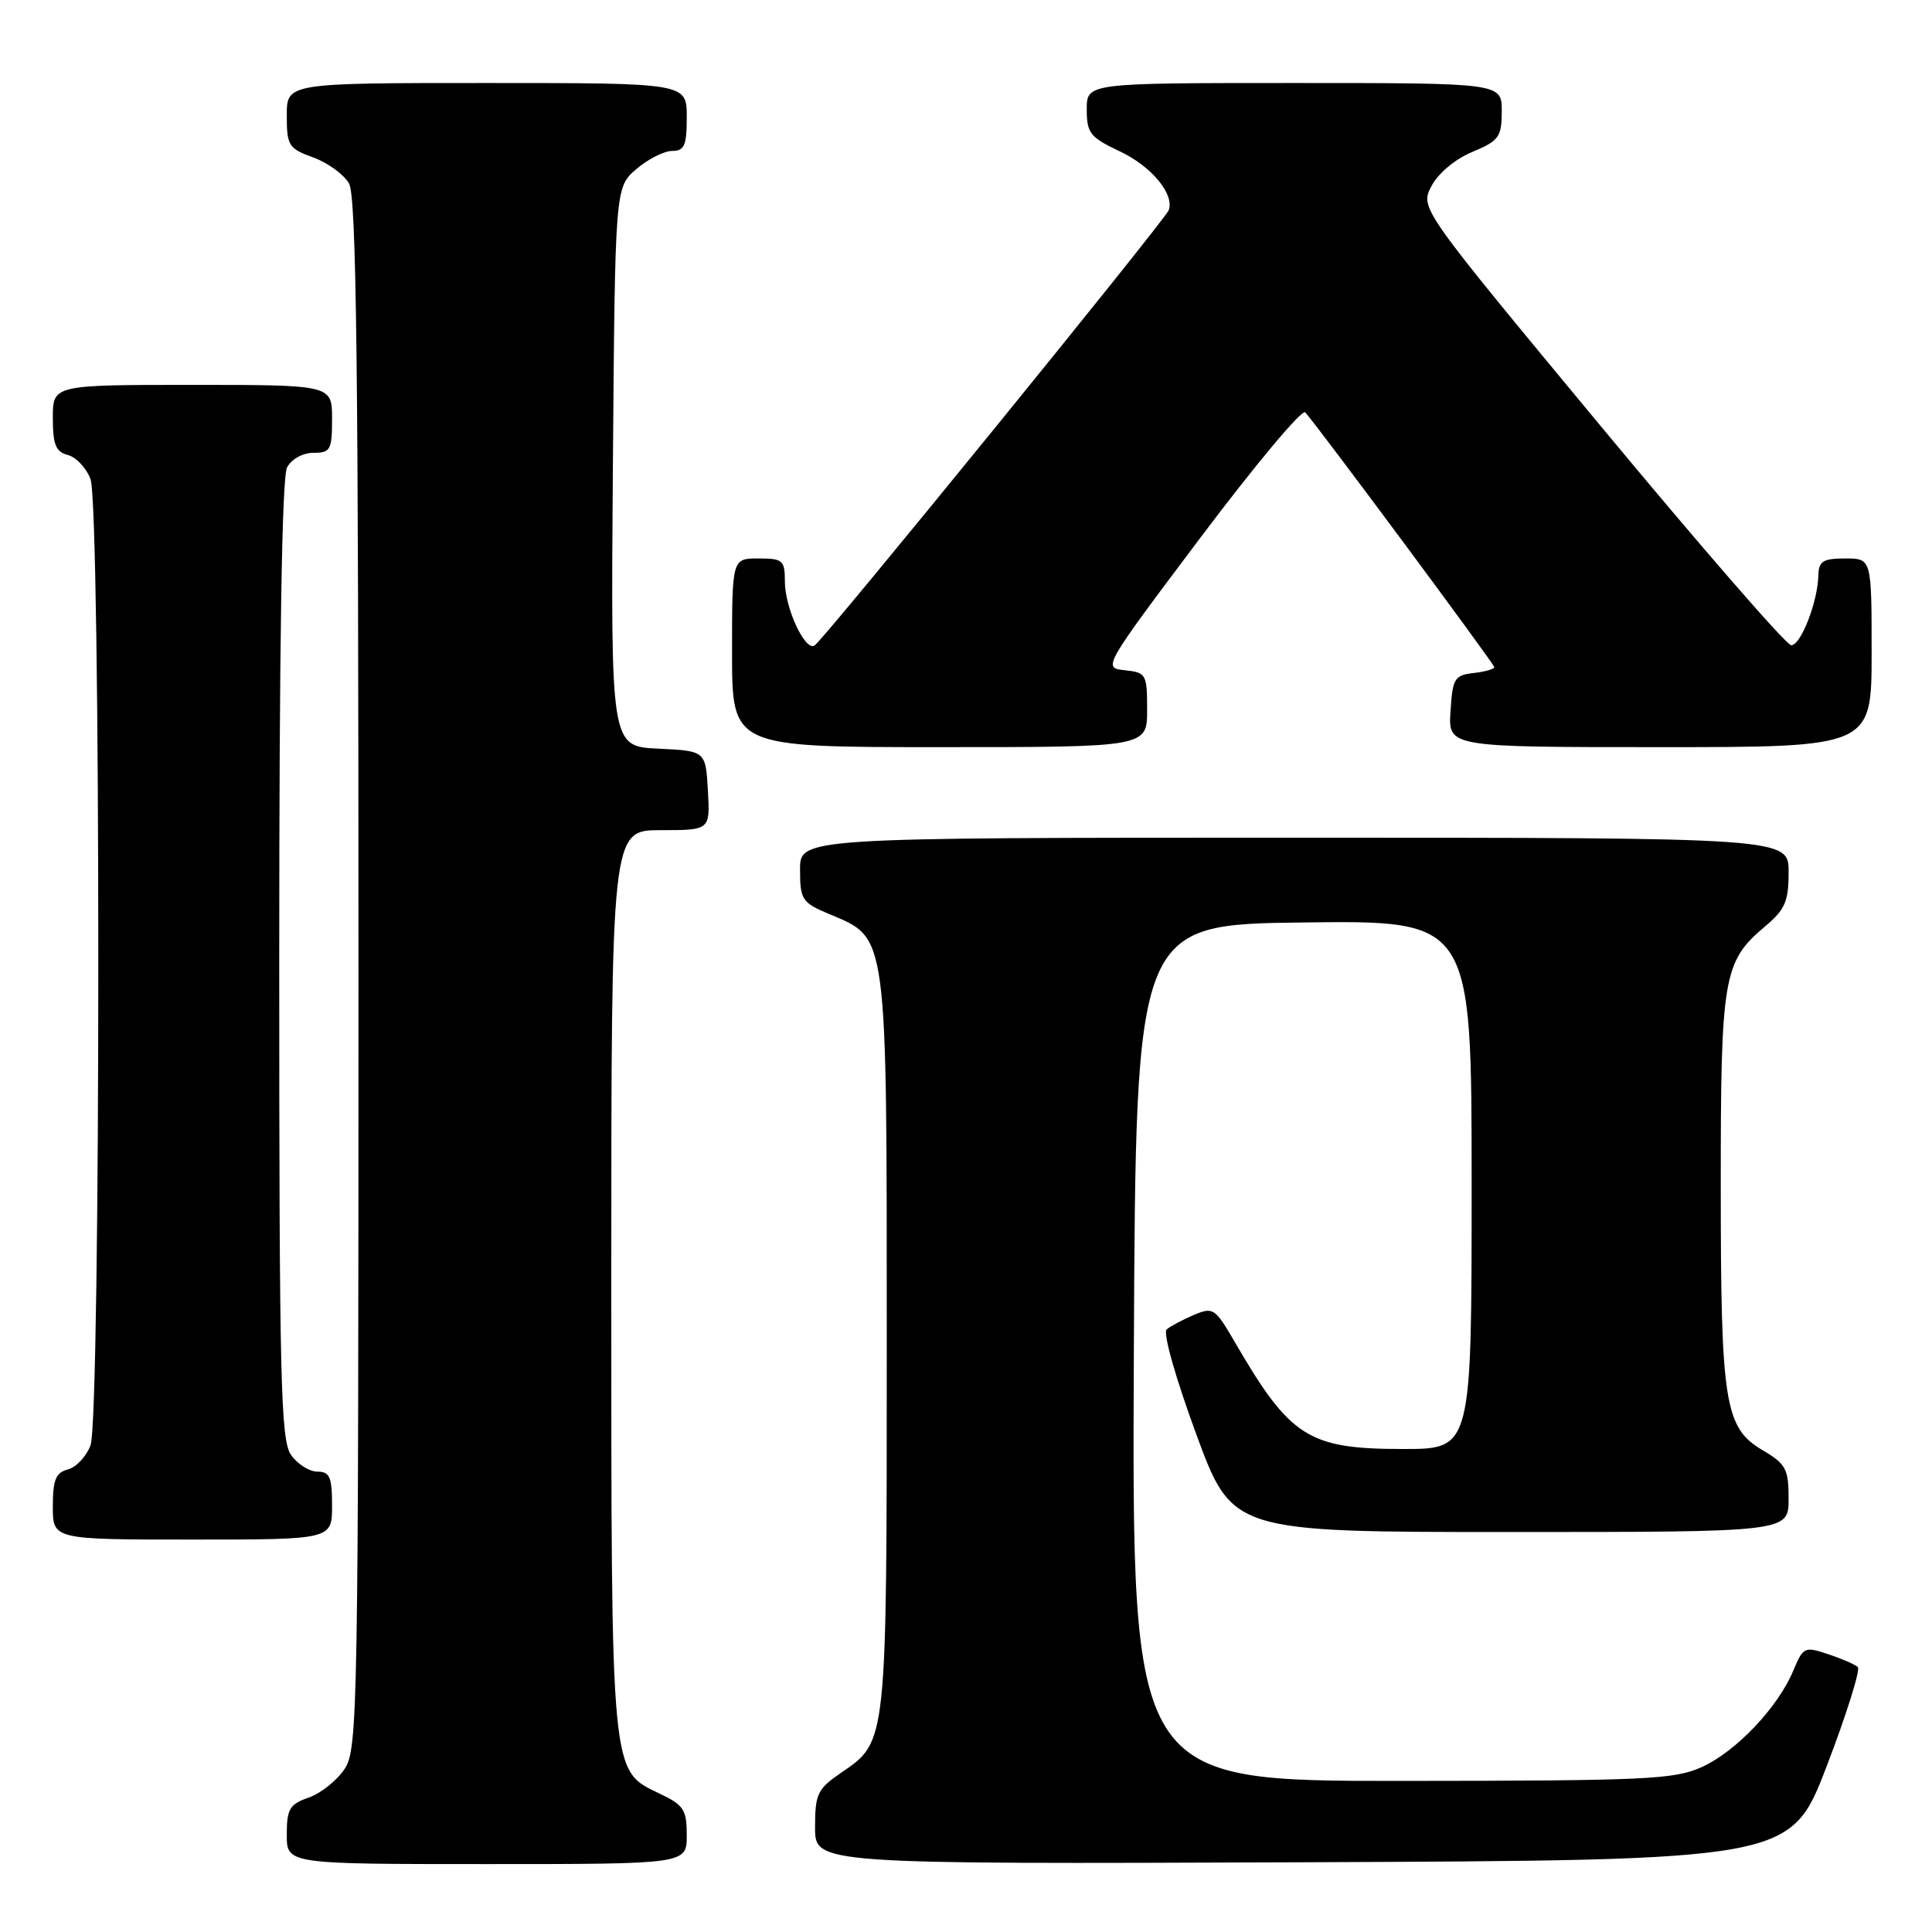 <?xml version="1.0" encoding="UTF-8" standalone="no"?>
<!DOCTYPE svg PUBLIC "-//W3C//DTD SVG 1.1//EN" "http://www.w3.org/Graphics/SVG/1.1/DTD/svg11.dtd" >
<svg xmlns="http://www.w3.org/2000/svg" xmlns:xlink="http://www.w3.org/1999/xlink" version="1.1" viewBox="0 0 256 256">
 <g >
 <path fill="currentColor"
d=" M 91.00 243.19 C 91.00 239.80 90.60 239.18 87.44 237.68 C 80.88 234.55 81.00 235.80 81.00 169.53 C 81.00 110.00 81.00 110.00 87.55 110.00 C 94.10 110.00 94.10 110.00 93.80 104.75 C 93.50 99.50 93.50 99.50 87.21 99.20 C 80.93 98.90 80.93 98.90 81.21 61.86 C 81.50 24.83 81.50 24.83 84.31 22.41 C 85.85 21.09 87.99 20.00 89.06 20.00 C 90.69 20.00 91.00 19.29 91.00 15.50 C 91.00 11.00 91.00 11.00 64.50 11.00 C 38.00 11.00 38.00 11.00 38.00 15.30 C 38.00 19.30 38.24 19.68 41.50 20.86 C 43.42 21.56 45.56 23.11 46.25 24.31 C 47.23 26.02 47.50 48.81 47.50 129.04 C 47.50 226.61 47.41 231.72 45.68 234.37 C 44.67 235.90 42.54 237.61 40.93 238.18 C 38.37 239.07 38.00 239.68 38.00 243.10 C 38.00 247.00 38.00 247.00 64.50 247.00 C 91.00 247.00 91.00 247.00 91.00 243.19 Z  M 242.06 234.00 C 244.69 227.12 246.54 221.22 246.17 220.89 C 245.80 220.55 244.03 219.78 242.24 219.19 C 239.12 218.14 238.93 218.23 237.62 221.37 C 235.59 226.24 230.05 232.07 225.51 234.14 C 221.87 235.79 218.17 235.96 185.74 235.98 C 149.98 236.00 149.98 236.00 150.24 179.25 C 150.50 122.50 150.50 122.50 172.75 122.23 C 195.00 121.96 195.00 121.96 195.00 156.98 C 195.00 192.00 195.00 192.00 185.95 192.00 C 173.36 192.00 170.97 190.49 163.60 177.80 C 161.00 173.32 160.74 173.16 158.18 174.24 C 156.71 174.87 155.09 175.73 154.59 176.15 C 154.07 176.59 155.74 182.49 158.48 189.96 C 163.28 203.00 163.28 203.00 200.14 203.00 C 237.00 203.00 237.00 203.00 237.00 198.60 C 237.00 194.65 236.65 193.99 233.57 192.17 C 228.52 189.19 228.01 186.00 228.01 157.22 C 228.00 129.42 228.34 127.42 233.86 122.77 C 236.54 120.52 237.00 119.45 237.00 115.56 C 237.00 111.00 237.00 111.00 171.50 111.00 C 106.00 111.00 106.00 111.00 106.01 115.25 C 106.02 119.24 106.26 119.60 109.93 121.14 C 117.66 124.39 117.50 123.15 117.50 178.00 C 117.50 231.25 117.56 230.72 111.48 234.88 C 108.31 237.05 108.00 237.69 108.00 242.14 C 108.00 247.01 108.00 247.01 172.63 246.76 C 237.26 246.50 237.26 246.50 242.06 234.00 Z  M 44.00 199.50 C 44.00 195.71 43.69 195.00 42.06 195.00 C 40.99 195.00 39.41 194.00 38.56 192.78 C 37.19 190.82 37.00 182.92 37.00 127.21 C 37.00 85.46 37.35 63.21 38.04 61.93 C 38.63 60.83 40.12 60.00 41.54 60.00 C 43.79 60.00 44.00 59.62 44.00 55.50 C 44.00 51.00 44.00 51.00 25.50 51.00 C 7.00 51.00 7.00 51.00 7.00 55.38 C 7.00 58.92 7.39 59.87 8.99 60.29 C 10.08 60.57 11.43 62.00 11.99 63.47 C 13.37 67.10 13.37 187.90 11.99 191.53 C 11.43 193.00 10.08 194.43 8.99 194.71 C 7.39 195.13 7.00 196.08 7.00 199.62 C 7.00 204.00 7.00 204.00 25.50 204.00 C 44.00 204.00 44.00 204.00 44.00 199.50 Z  M 152.00 94.06 C 152.00 89.33 151.88 89.11 149.05 88.81 C 146.09 88.50 146.10 88.48 159.14 71.14 C 166.32 61.60 172.53 54.17 172.95 54.64 C 174.78 56.69 198.00 87.98 198.00 88.40 C 198.00 88.66 196.76 89.01 195.25 89.18 C 192.73 89.47 192.47 89.90 192.20 94.25 C 191.89 99.00 191.89 99.00 219.95 99.00 C 248.00 99.00 248.00 99.00 248.00 86.50 C 248.00 74.00 248.00 74.00 244.50 74.00 C 241.55 74.00 240.99 74.36 240.94 76.25 C 240.86 79.76 238.62 85.50 237.35 85.50 C 236.71 85.50 225.39 72.47 212.18 56.55 C 188.16 27.59 188.16 27.59 189.66 24.69 C 190.54 22.98 192.78 21.10 195.07 20.14 C 198.63 18.65 198.98 18.16 198.99 14.75 C 199.00 11.00 199.00 11.00 171.50 11.00 C 144.00 11.00 144.00 11.00 144.00 14.49 C 144.00 17.64 144.44 18.19 148.35 20.04 C 152.55 22.01 155.62 25.69 154.87 27.84 C 154.42 29.12 109.12 84.81 107.93 85.54 C 106.67 86.32 104.00 80.55 104.00 77.05 C 104.00 74.23 103.73 74.00 100.50 74.00 C 97.00 74.00 97.00 74.00 97.00 86.50 C 97.00 99.00 97.00 99.00 124.50 99.00 C 152.00 99.00 152.00 99.00 152.00 94.06 Z "/>
</g>
</svg>